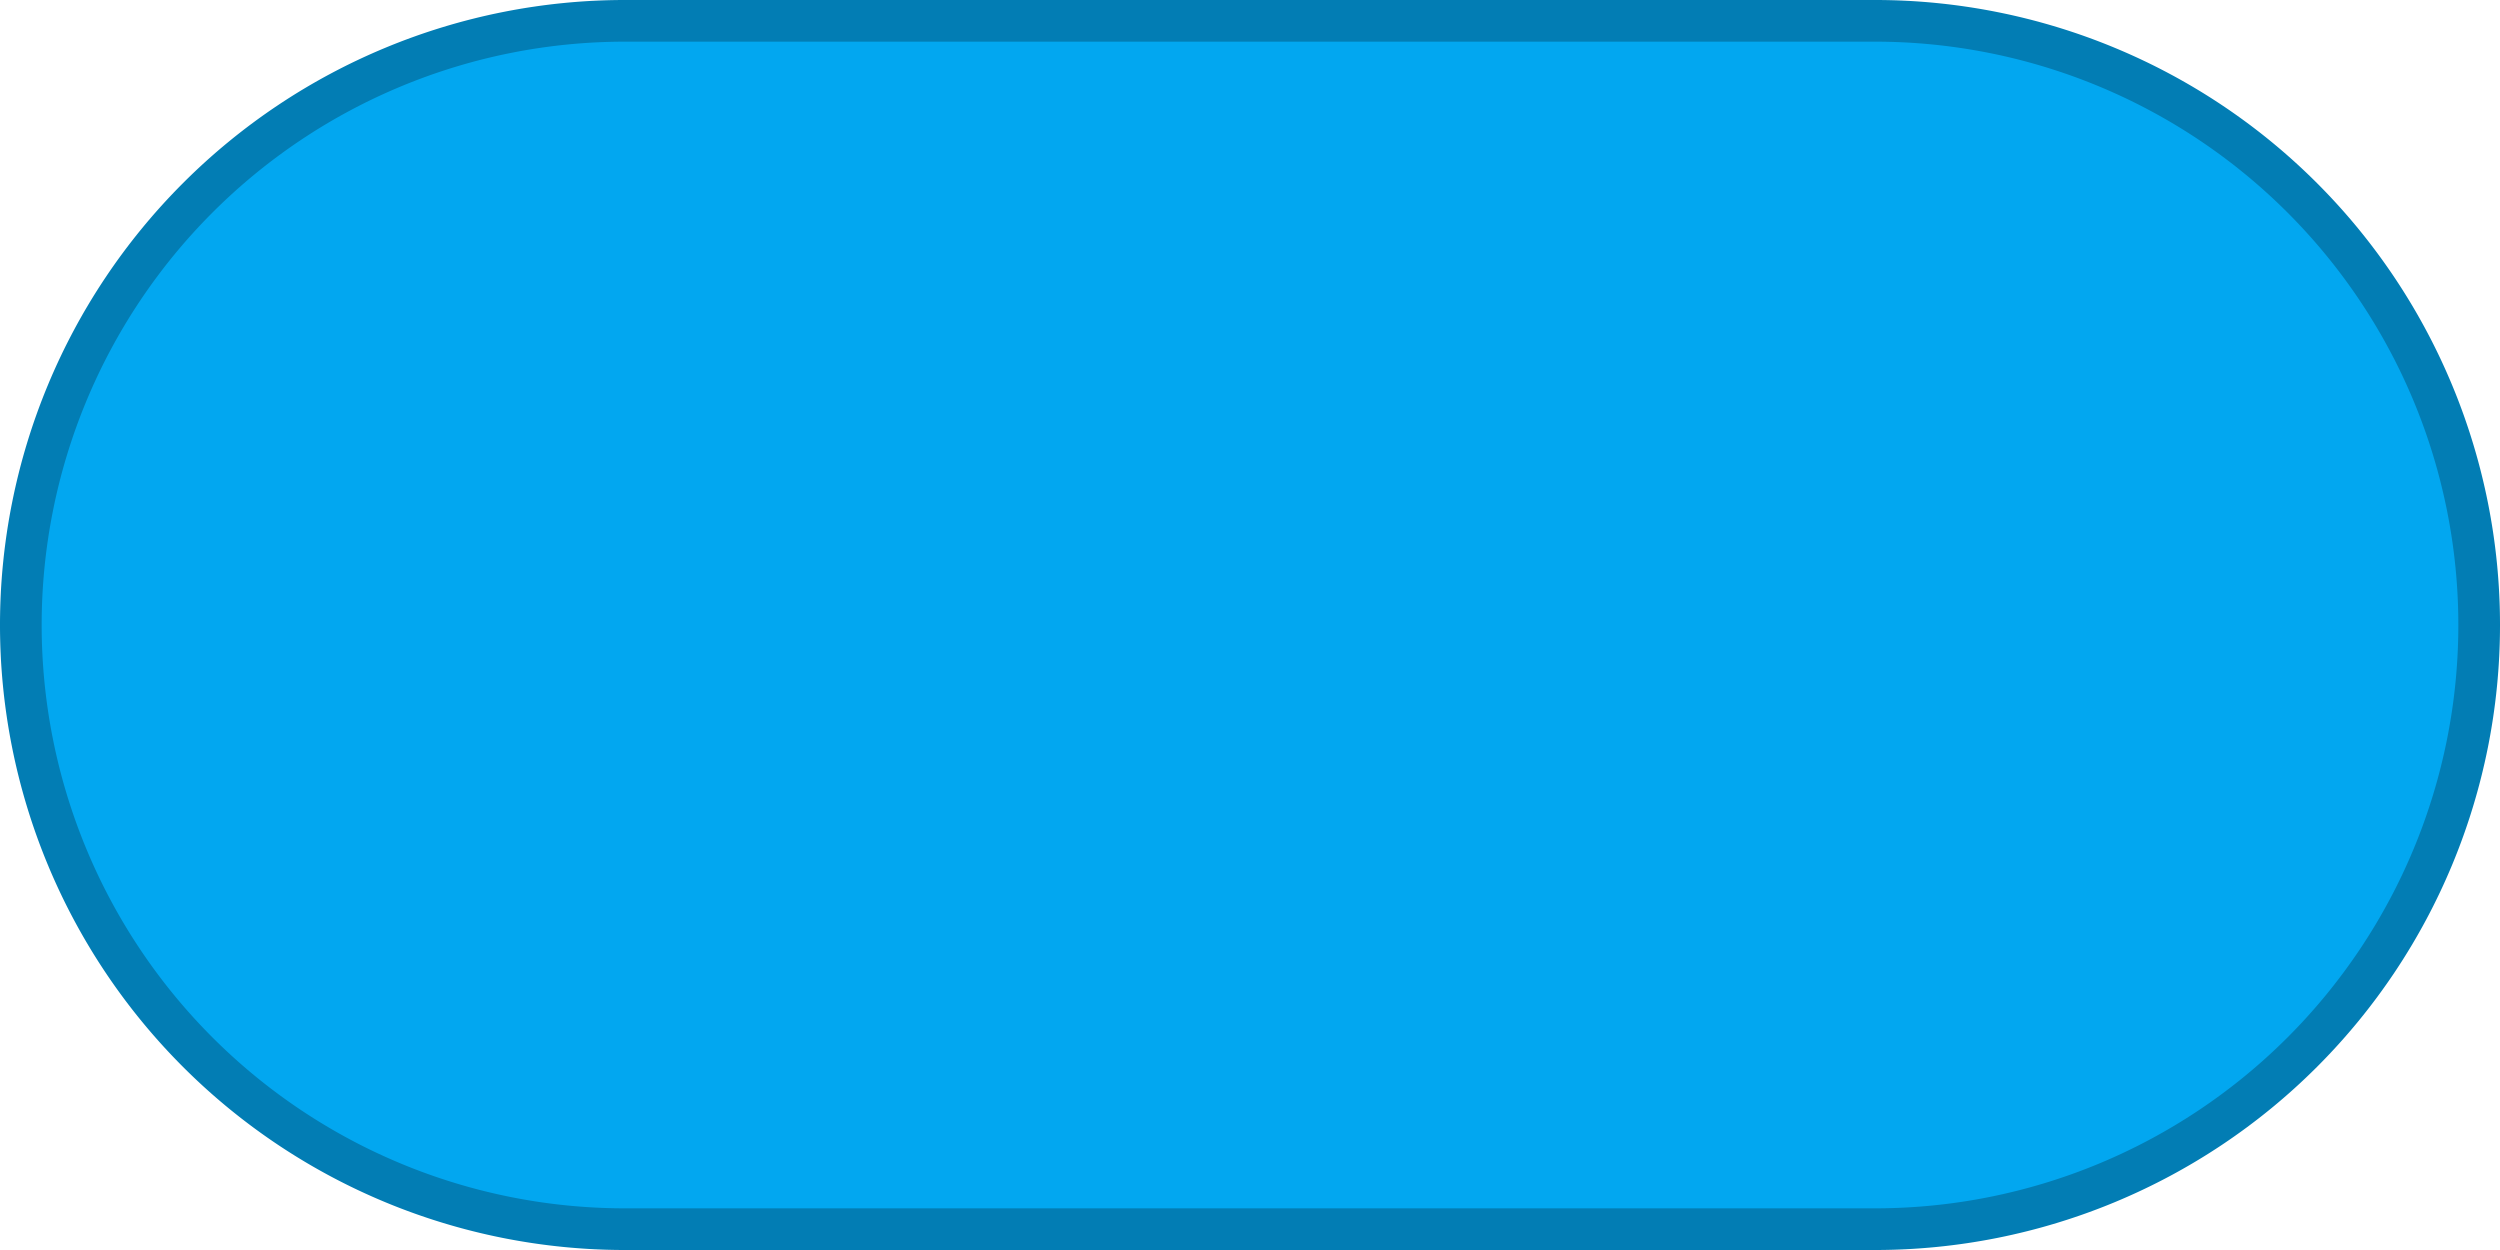 ﻿<?xml version="1.0" encoding="utf-8"?>
<svg version="1.1" xmlns:xlink="http://www.w3.org/1999/xlink" width="60px" height="30px" xmlns="http://www.w3.org/2000/svg">
  <g transform="matrix(1 0 0 1 -1572 -132 )">
    <path d="M 1572.5 147  A 14.5 14.5 0 0 1 1587 132.5 L 1617 132.5  A 14.5 14.5 0 0 1 1631.5 147 A 14.5 14.5 0 0 1 1617 161.5 L 1587 161.5  A 14.5 14.5 0 0 1 1572.5 147 Z " fill-rule="nonzero" fill="#02a7f0" stroke="none" />
    <path d="M 1572.5 147  A 14.5 14.5 0 0 1 1587 132.5 L 1617 132.5  A 14.5 14.5 0 0 1 1631.5 147 A 14.5 14.5 0 0 1 1617 161.5 L 1587 161.5  A 14.5 14.5 0 0 1 1572.5 147 Z " stroke-width="1" stroke="#027db4" fill="none" />
  </g>
</svg>
